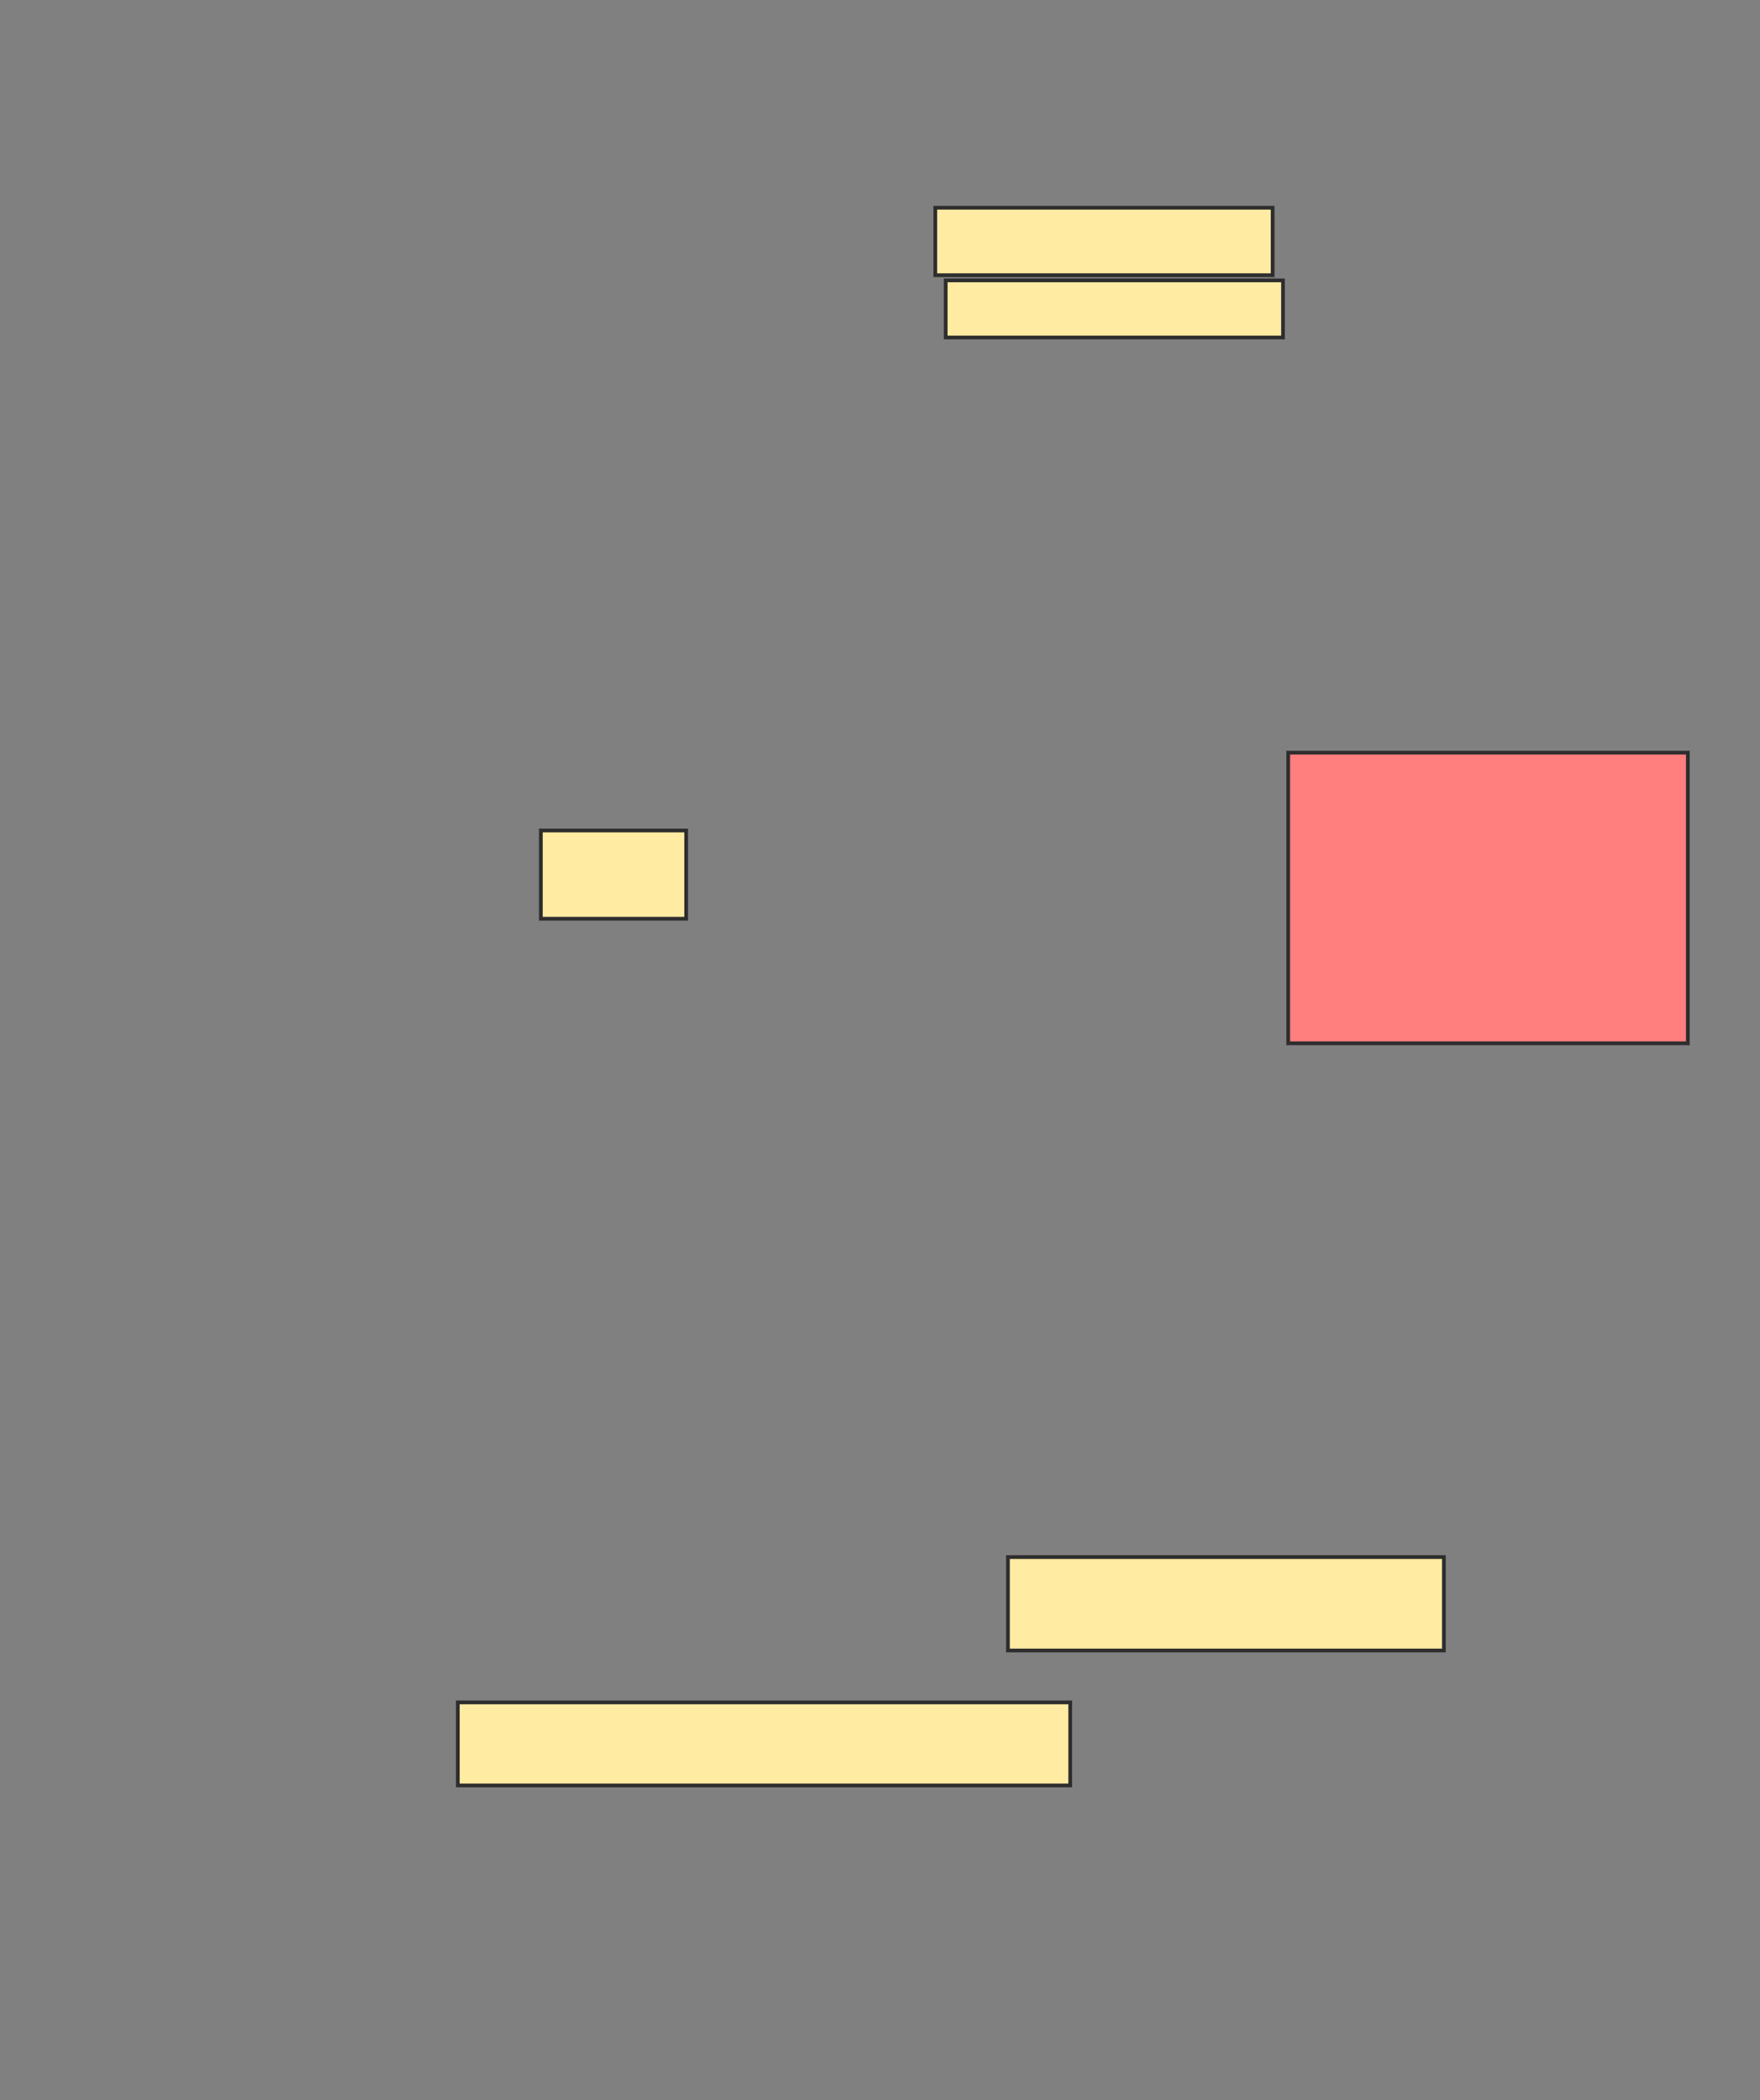 <svg xmlns="http://www.w3.org/2000/svg" width="471" height="562">
 <rect width="100%" height="100%" fill="#808080" stroke="none"/>
 <!-- Created with Image Occlusion Enhanced -->
 <g>
  <title>Labels</title>
 </g>
 <g>
  <title>Masks</title>
  <rect id="f8feb8af188346948e04e8d59b5334b4-ao-1" height="18.056" width="90.278" y="55.593" x="250.296" stroke="#2D2D2D" fill="#FFEBA2"/>
  <rect id="f8feb8af188346948e04e8d59b5334b4-ao-2" height="15.278" width="90.278" y="75.037" x="253.074" stroke="#2D2D2D" fill="#FFEBA2"/>
  <rect id="f8feb8af188346948e04e8d59b5334b4-ao-3" height="77.778" width="106.944" y="201.426" x="344.741" stroke="#2D2D2D" fill="#FF7E7E" class="qshape"/>
  <rect id="f8feb8af188346948e04e8d59b5334b4-ao-4" height="23.611" width="38.889" y="222.259" x="144.741" stroke="#2D2D2D" fill="#FFEBA2"/>
  <rect id="f8feb8af188346948e04e8d59b5334b4-ao-5" height="22.222" width="163.889" y="455.593" x="122.519" stroke="#2D2D2D" fill="#FFEBA2"/>
  <rect id="f8feb8af188346948e04e8d59b5334b4-ao-6" height="25" width="116.667" y="416.704" x="269.741" stroke="#2D2D2D" fill="#FFEBA2"/>
 </g>
</svg>